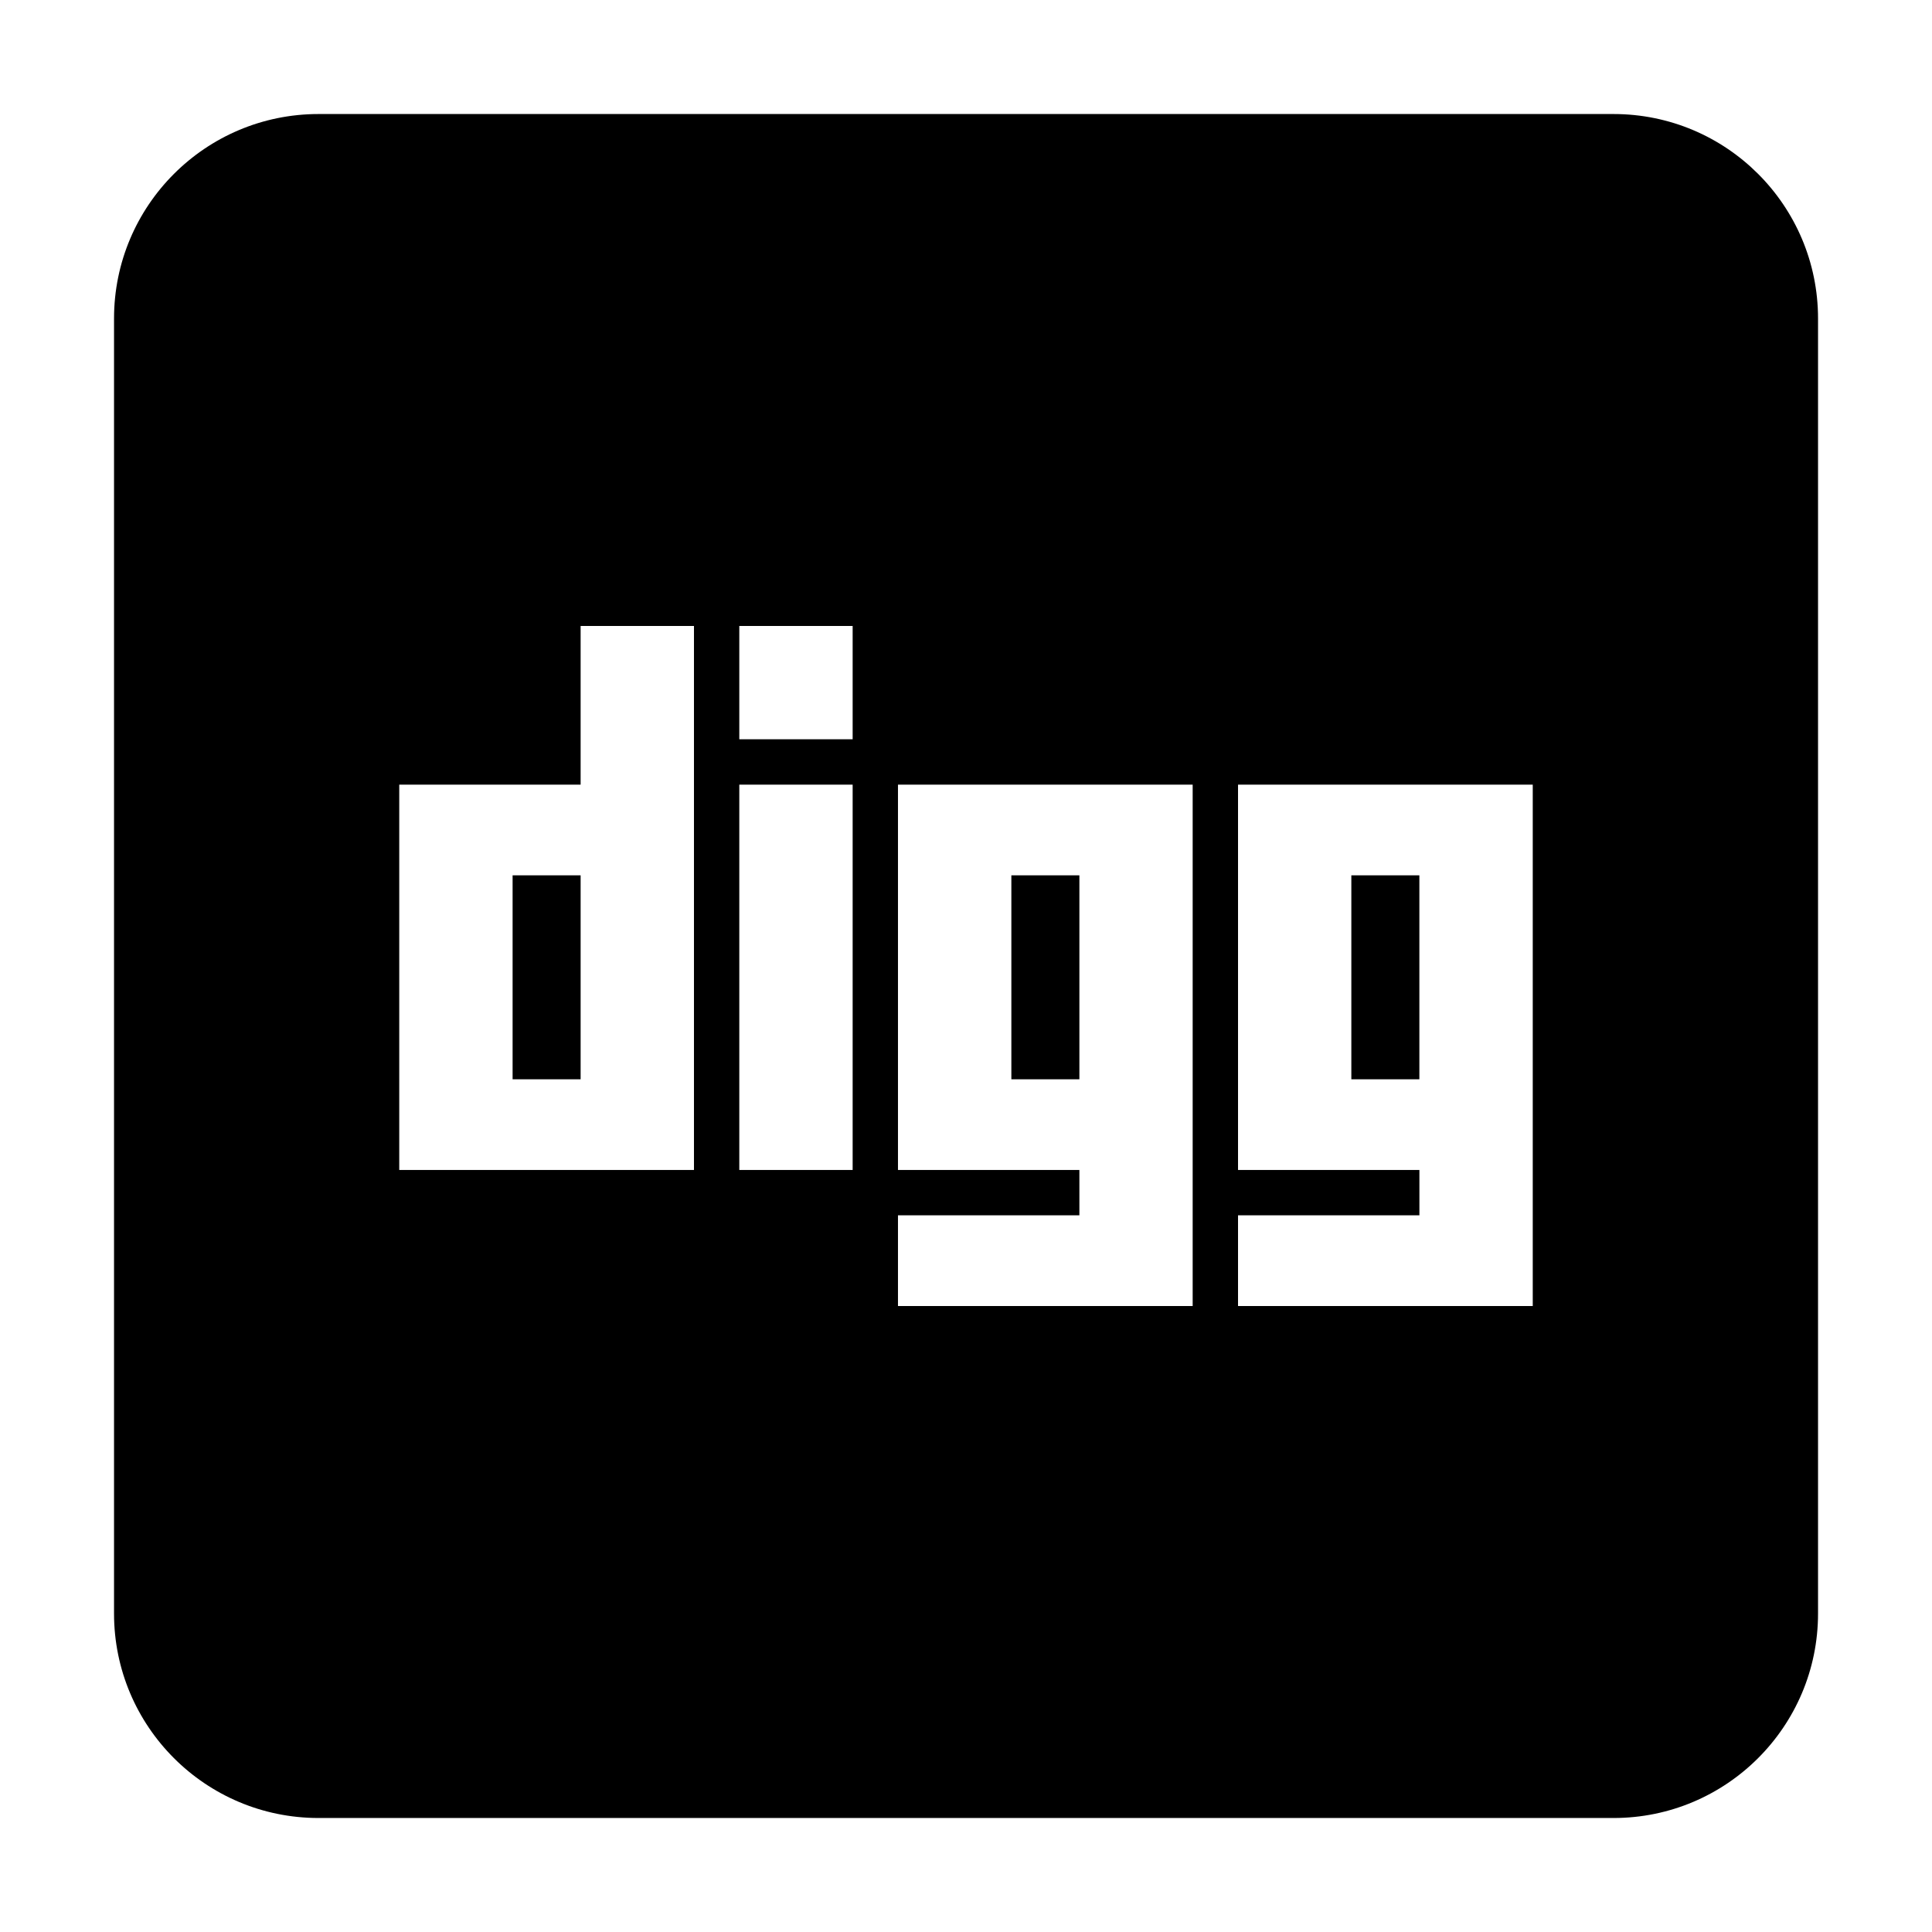 <?xml version="1.0" encoding="utf-8"?>
<!-- Generator: Adobe Illustrator 15.1.0, SVG Export Plug-In . SVG Version: 6.00 Build 0)  -->
<!DOCTYPE svg PUBLIC "-//W3C//DTD SVG 1.1//EN" "http://www.w3.org/Graphics/SVG/1.1/DTD/svg11.dtd">
<svg version="1.1" id="Layer_1" xmlns="http://www.w3.org/2000/svg" xmlns:xlink="http://www.w3.org/1999/xlink" x="0px" y="0px"
	 width="56.69px" height="56.69px" viewBox="0 0 56.69 56.69" enable-background="new 0 0 56.69 56.69" xml:space="preserve">
<path d="M41.648,31.67h-1.996v-5.985h1.996V31.67z M15.041,31.67h1.996v-5.985h-1.996V31.67z M31.672,25.685h-1.996v5.985h1.996
	V25.685z M53.346,9.346v37.999c0,3.314-2.688,6-6,6h-38c-3.314,0-6-2.686-6-6V9.346c0-3.314,2.686-6,6-6h38
	C50.658,3.346,53.346,6.031,53.346,9.346z M20.363,18.368h-3.326v4.656h-5.322V34.33h8.648V18.368z M25.019,23.024h-3.326V34.33
	h3.326V23.024z M25.019,18.368h-3.326v3.324h3.326V18.368z M34.996,23.024h-8.647V34.33h5.323v1.33h-5.323v2.662h8.647V23.024z
	 M44.975,23.024h-8.648V34.33h5.322v1.33h-5.322v2.662h8.648V23.024z"/>
</svg>
